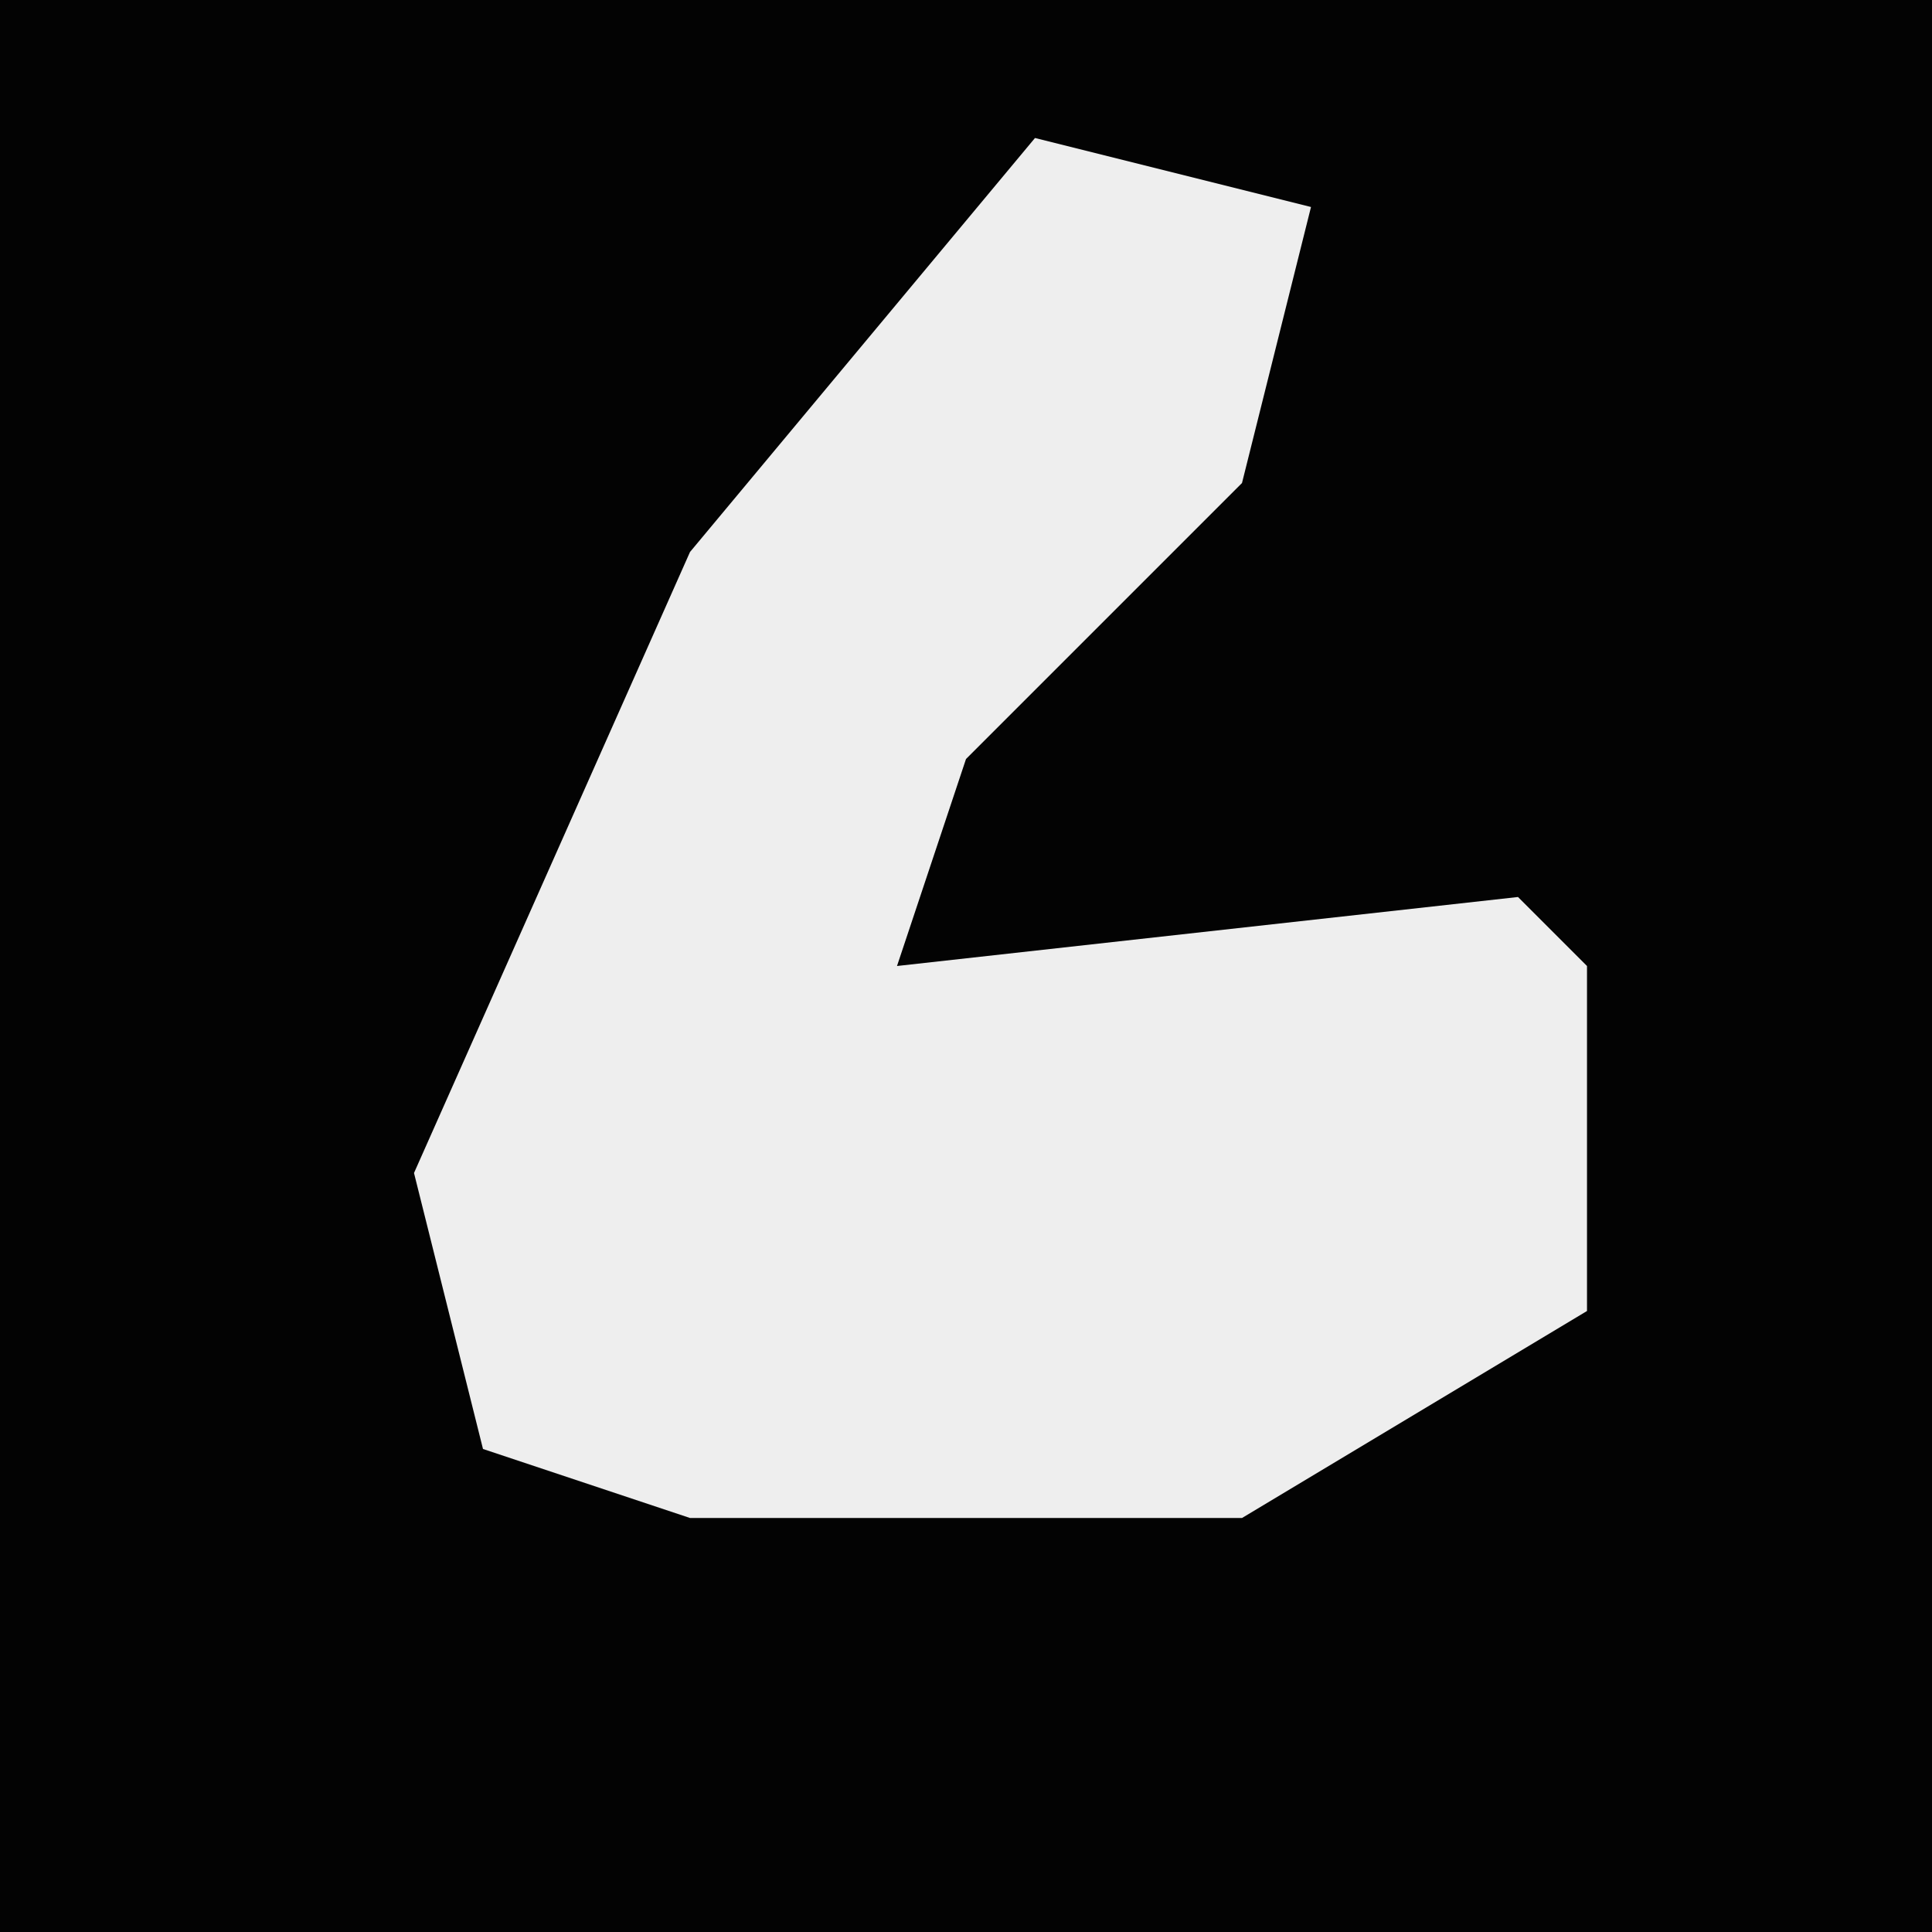 <?xml version="1.0" encoding="UTF-8"?>
<svg version="1.1" xmlns="http://www.w3.org/2000/svg" width="28" height="28">
<path d="M0,0 L28,0 L28,28 L0,28 Z " fill="#030303" transform="translate(0,0)"/>
<path d="M0,0 L4,1 L3,5 L-1,9 L-2,12 L7,11 L8,12 L8,17 L3,20 L-5,20 L-8,19 L-9,15 L-5,6 Z " fill="#EEEEEE" transform="translate(15,2)"/>
</svg>

